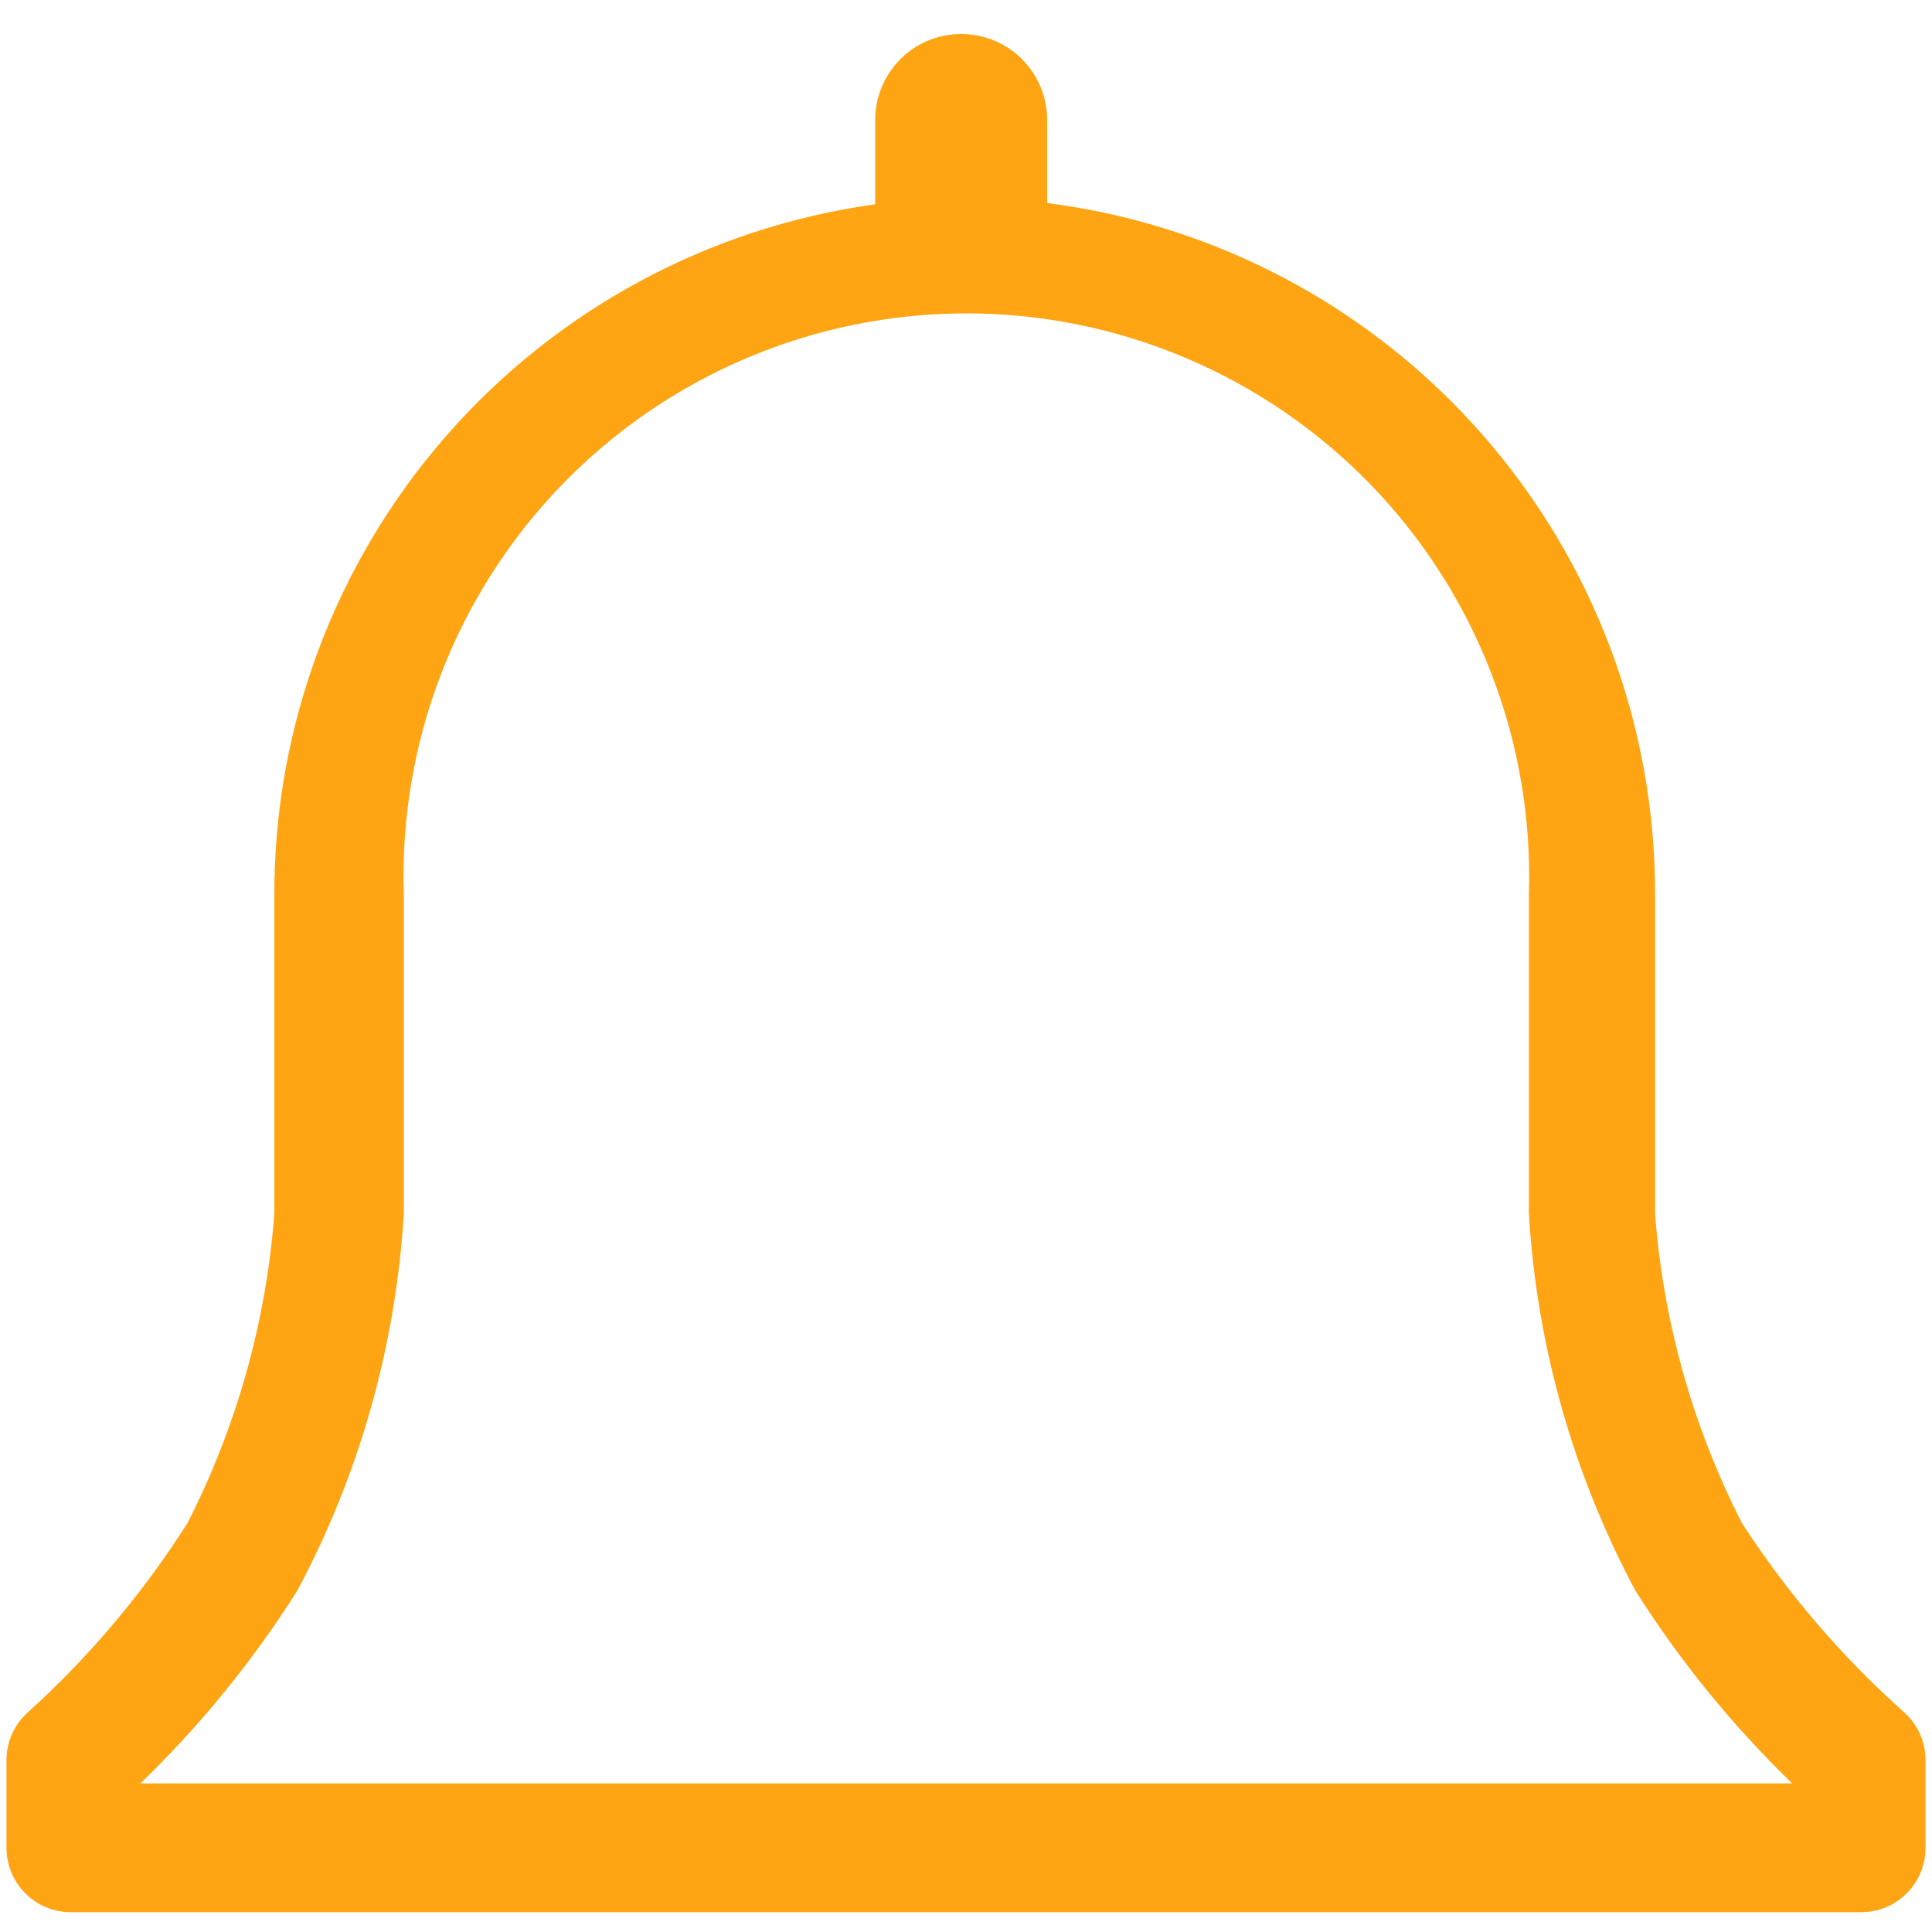 <svg width="20" height="20" viewBox="0 0 20 20" fill="none" xmlns="http://www.w3.org/2000/svg">
<path id="Vector" d="M19.707 17.722C19.064 17.148 18.501 16.491 18.033 15.768C17.523 14.77 17.217 13.68 17.133 12.562V9.268C17.138 7.512 16.501 5.815 15.342 4.495C14.183 3.175 12.582 2.324 10.84 2.102V1.242C10.84 1.006 10.746 0.779 10.579 0.612C10.412 0.445 10.186 0.352 9.95 0.352C9.714 0.352 9.488 0.445 9.321 0.612C9.154 0.779 9.06 1.006 9.06 1.242V2.115C7.333 2.354 5.752 3.21 4.608 4.525C3.465 5.84 2.836 7.525 2.84 9.268V12.562C2.756 13.68 2.45 14.77 1.94 15.768C1.481 16.49 0.927 17.147 0.293 17.722C0.222 17.784 0.165 17.861 0.126 17.947C0.087 18.033 0.067 18.127 0.067 18.222V19.128C0.067 19.305 0.137 19.475 0.262 19.6C0.387 19.725 0.557 19.795 0.733 19.795H19.267C19.444 19.795 19.613 19.725 19.738 19.6C19.863 19.475 19.933 19.305 19.933 19.128V18.222C19.933 18.127 19.913 18.033 19.874 17.947C19.835 17.861 19.778 17.784 19.707 17.722ZM1.453 18.462C2.074 17.862 2.62 17.191 3.08 16.462C3.723 15.256 4.098 13.926 4.18 12.562V9.268C4.154 8.487 4.285 7.708 4.565 6.979C4.846 6.249 5.271 5.583 5.814 5.021C6.358 4.459 7.008 4.012 7.728 3.707C8.448 3.402 9.222 3.244 10.003 3.244C10.785 3.244 11.559 3.402 12.278 3.707C12.998 4.012 13.649 4.459 14.193 5.021C14.736 5.583 15.161 6.249 15.441 6.979C15.722 7.708 15.853 8.487 15.827 9.268V12.562C15.908 13.926 16.284 15.256 16.927 16.462C17.387 17.191 17.933 17.862 18.553 18.462H1.453Z" fill="#FFA412"/>
</svg>
